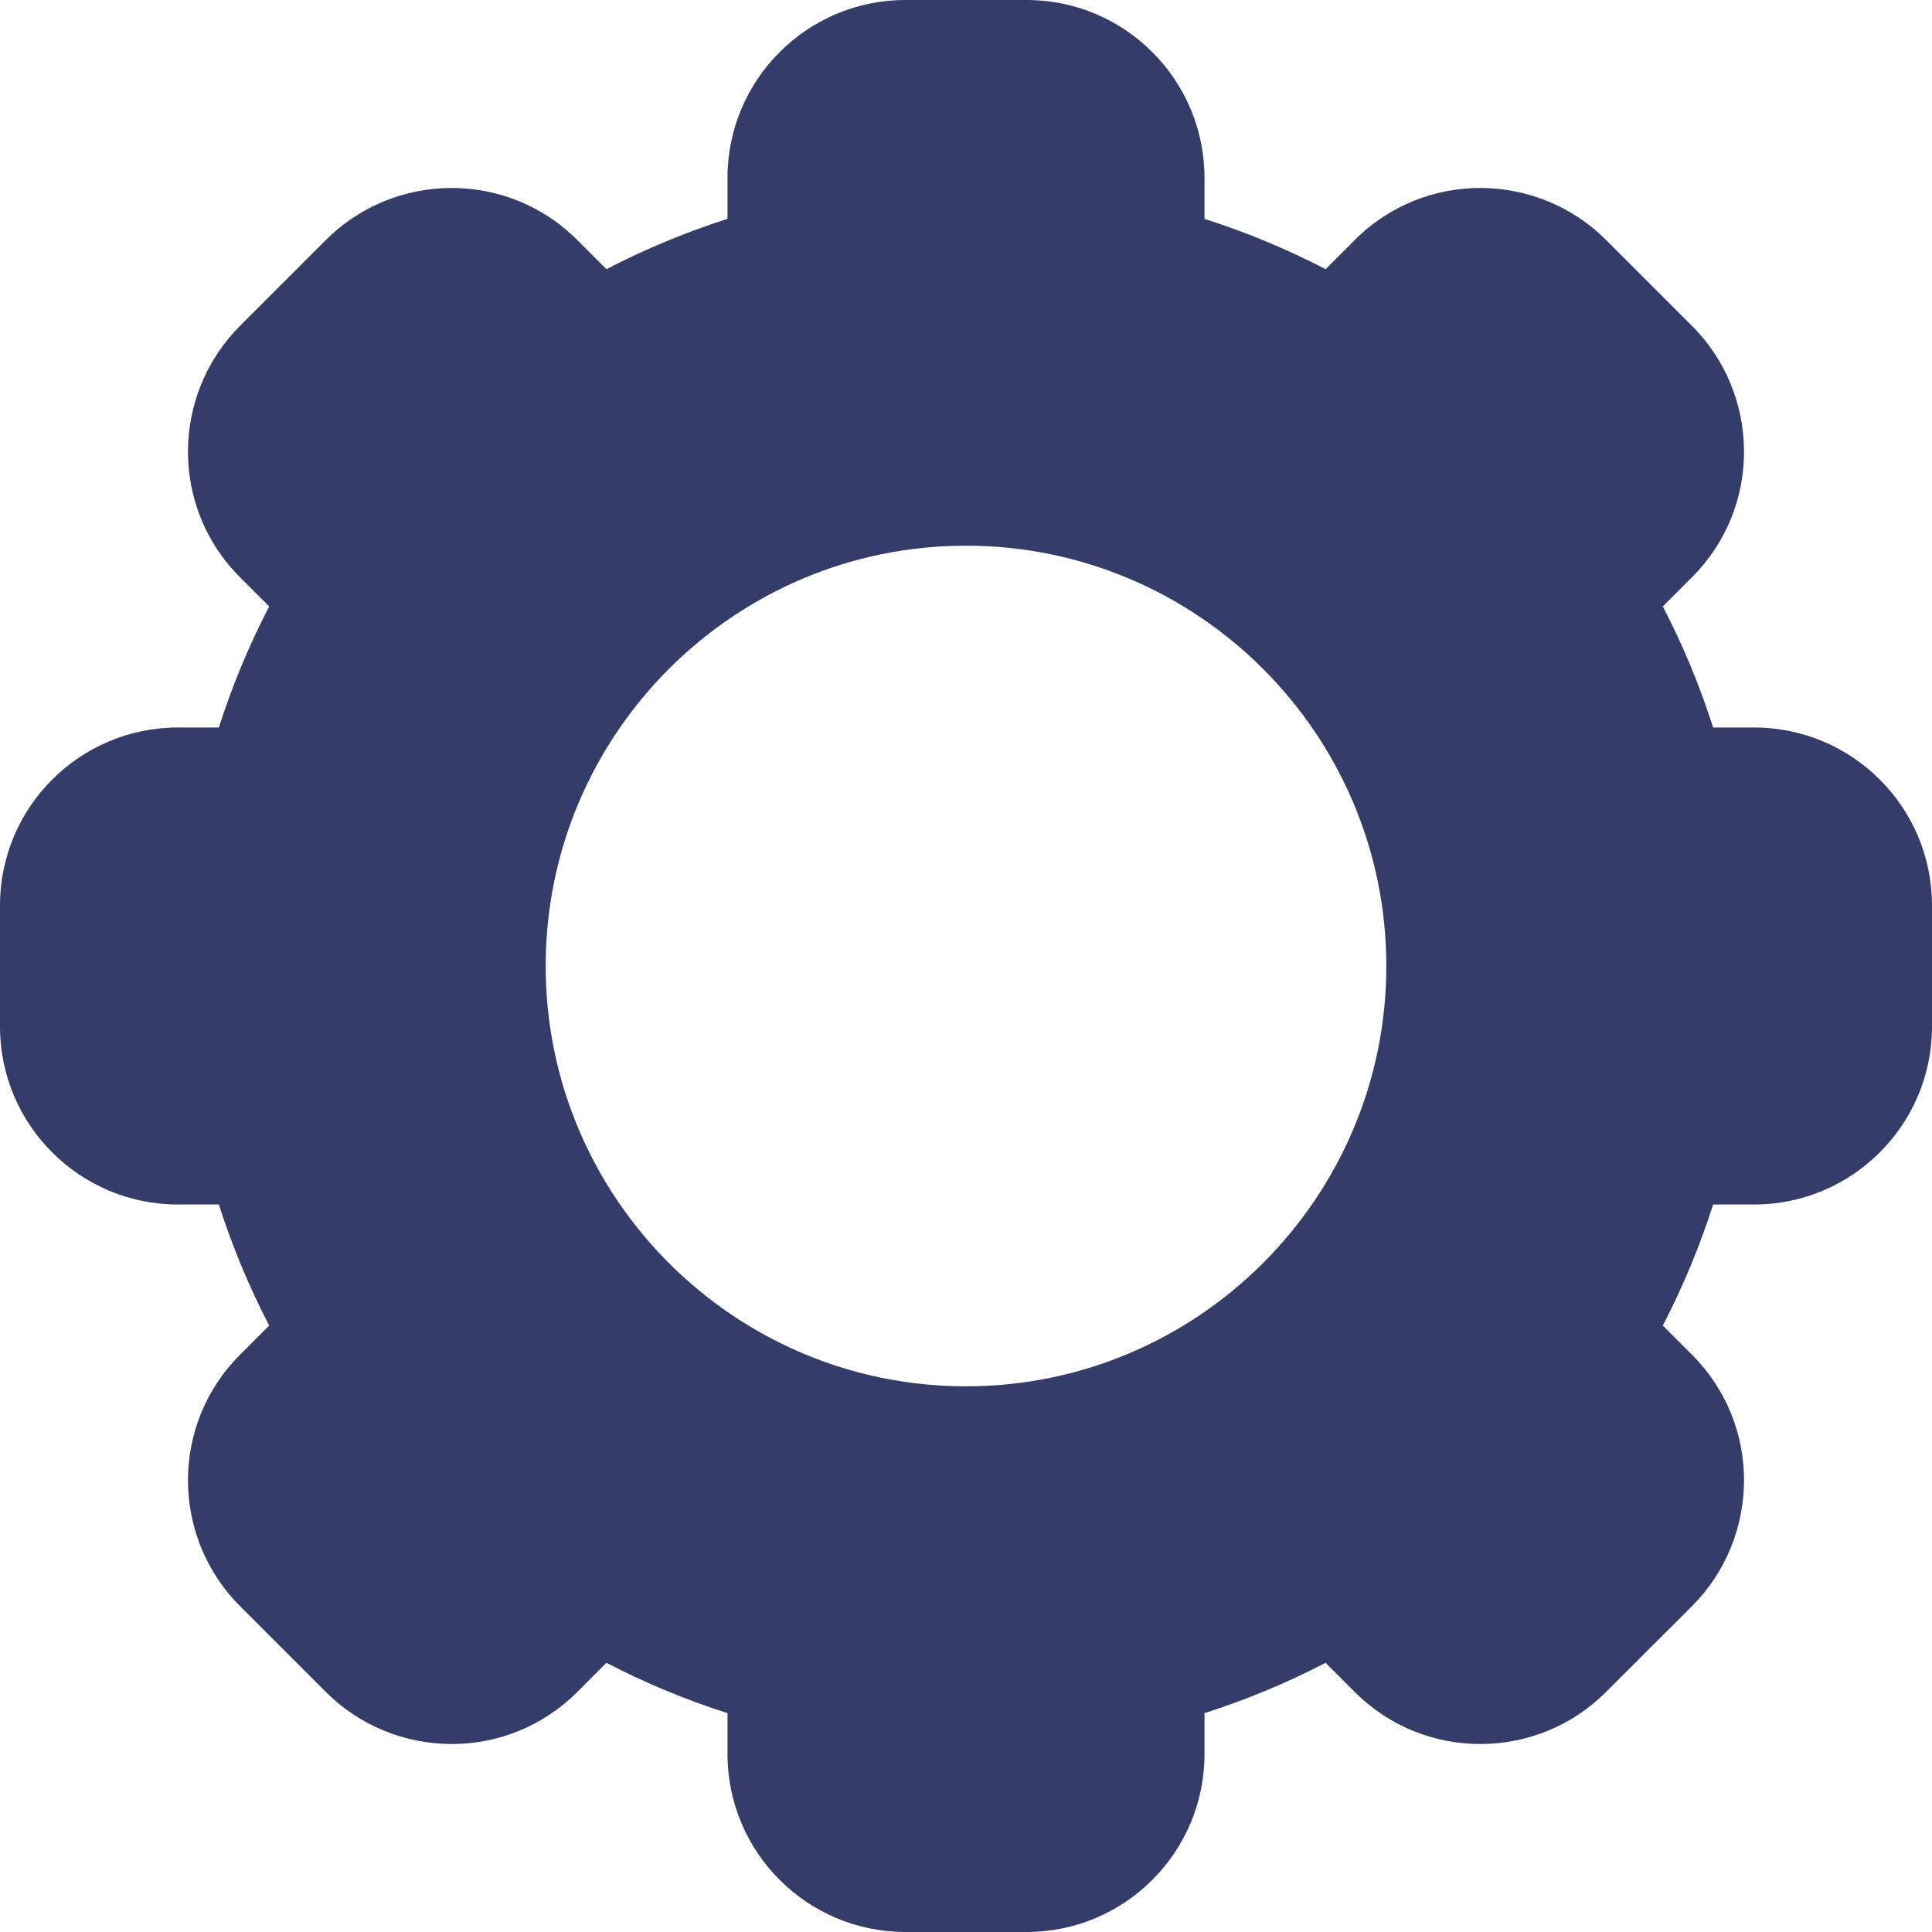 <svg width="18" height="18" viewBox="0 0 18 18" fill="none" xmlns="http://www.w3.org/2000/svg">
<path d="M16.343 6.778H15.961C15.837 6.39 15.68 6.012 15.492 5.65L15.763 5.379C16.419 4.724 16.402 3.673 15.763 3.035L14.965 2.237C14.327 1.599 13.277 1.58 12.621 2.237L12.35 2.508C11.988 2.32 11.61 2.163 11.222 2.039V1.657C11.222 0.743 10.479 0 9.565 0H8.435C7.521 0 6.778 0.743 6.778 1.657V2.039C6.39 2.163 6.012 2.32 5.65 2.508L5.379 2.237C4.725 1.582 3.674 1.597 3.035 2.237L2.237 3.035C1.599 3.673 1.58 4.723 2.237 5.379L2.508 5.65C2.32 6.012 2.163 6.39 2.039 6.778H1.657C0.743 6.778 0 7.521 0 8.435V9.565C0 10.479 0.743 11.222 1.657 11.222H2.039C2.163 11.61 2.32 11.988 2.508 12.35L2.237 12.621C1.581 13.276 1.598 14.327 2.237 14.965L3.035 15.763C3.673 16.401 4.723 16.42 5.379 15.763L5.65 15.492C6.012 15.68 6.39 15.837 6.778 15.961V16.343C6.778 17.257 7.521 18 8.435 18H9.565C10.479 18 11.222 17.257 11.222 16.343V15.961C11.61 15.837 11.988 15.68 12.35 15.492L12.621 15.763C13.275 16.418 14.326 16.403 14.964 15.763L15.763 14.965C16.401 14.327 16.42 13.277 15.763 12.621L15.492 12.35C15.68 11.988 15.837 11.61 15.961 11.222H16.343C17.257 11.222 18 10.478 18 9.565V8.435C18 7.521 17.257 6.778 16.343 6.778V6.778ZM9 12.916C6.84 12.916 5.084 11.159 5.084 9C5.084 6.84 6.84 5.084 9 5.084C11.159 5.084 12.916 6.84 12.916 9C12.916 11.159 11.159 12.916 9 12.916Z" fill="#343C6A"/>
</svg>
